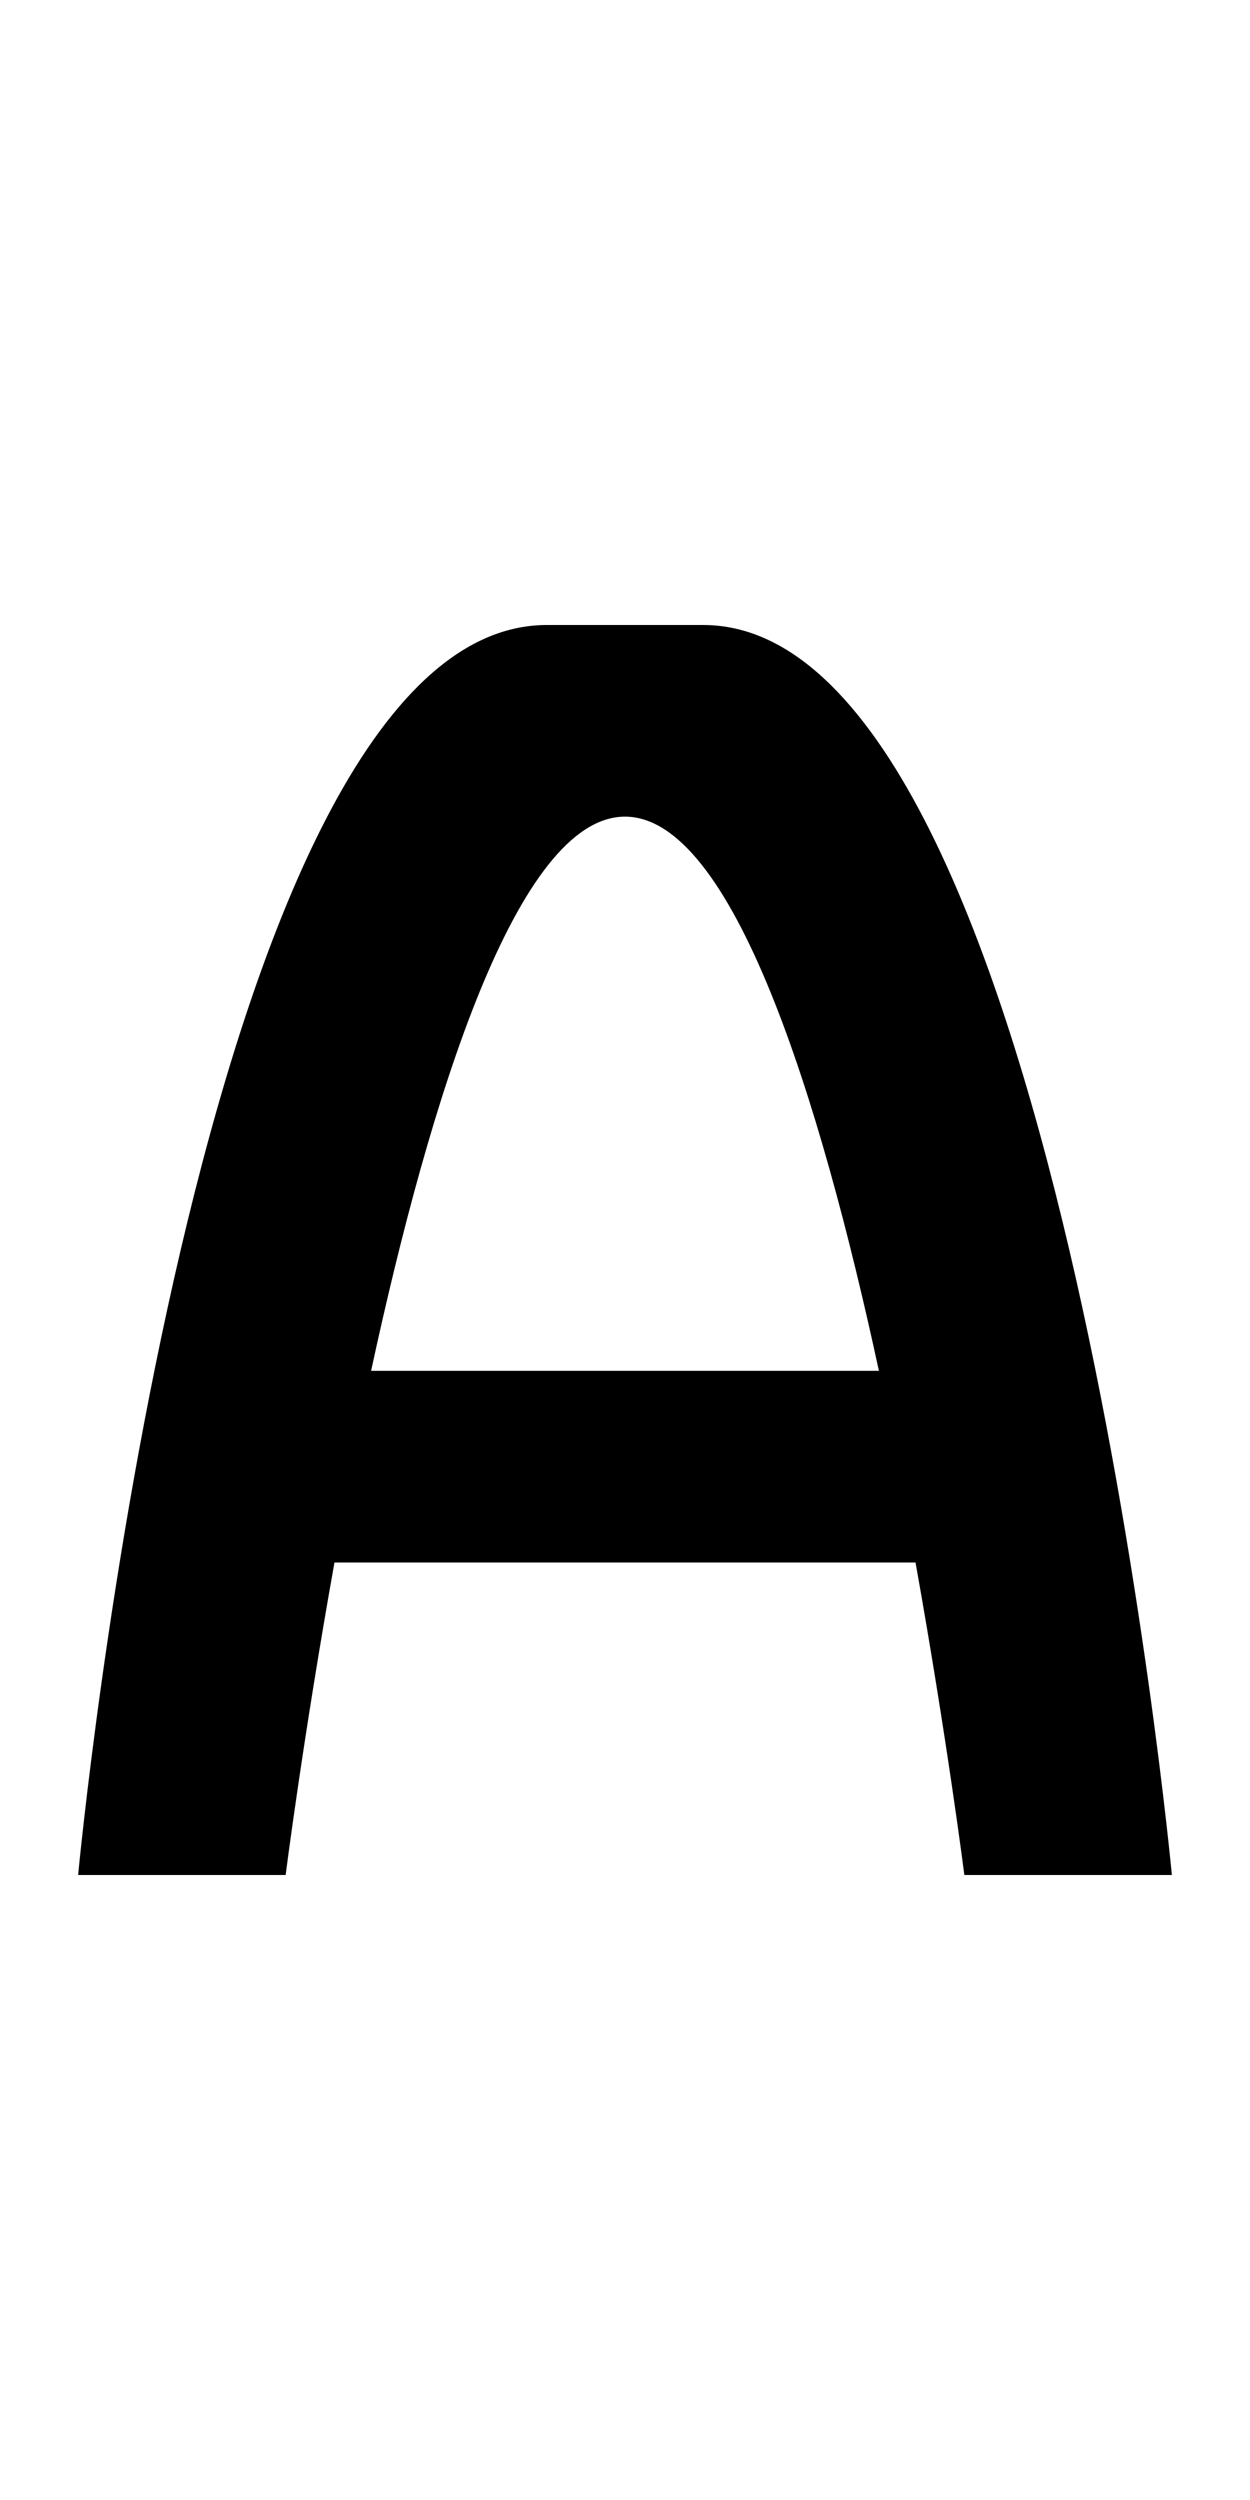<?xml version="1.0" encoding="UTF-8" standalone="no"?>
<!-- Created with Inkscape (http://www.inkscape.org/) -->

<svg
   xmlns:dc="http://purl.org/dc/elements/1.1/"
   xmlns:cc="http://creativecommons.org/ns#"
   xmlns:rdf="http://www.w3.org/1999/02/22-rdf-syntax-ns#"
   xmlns:svg="http://www.w3.org/2000/svg"
   xmlns="http://www.w3.org/2000/svg"
   version="1.1"
   width="1024"
   height="2048"
   id="svg3355">
  <defs
     id="defs3357" />
  <path
     d="M 448,512 C 160.001,512 64,1536 64,1536 l 170,0 c 0,0 14.294,-112.267 40,-256 l 476,0 c 25.706,143.733 40,256 40,256 l 170,0 c 0,0 -96.002,-1024 -384,-1024 z m 64,157 c 88.197,0 159.754,230.637 208,454 l -416,0 C 352.246,899.637 423.803,669 512,669 z"
     id="path3157-22-2-4-8-4"
     style="fill:#000000;fill-opacity:1;stroke:none;display:inline" />
</svg>
